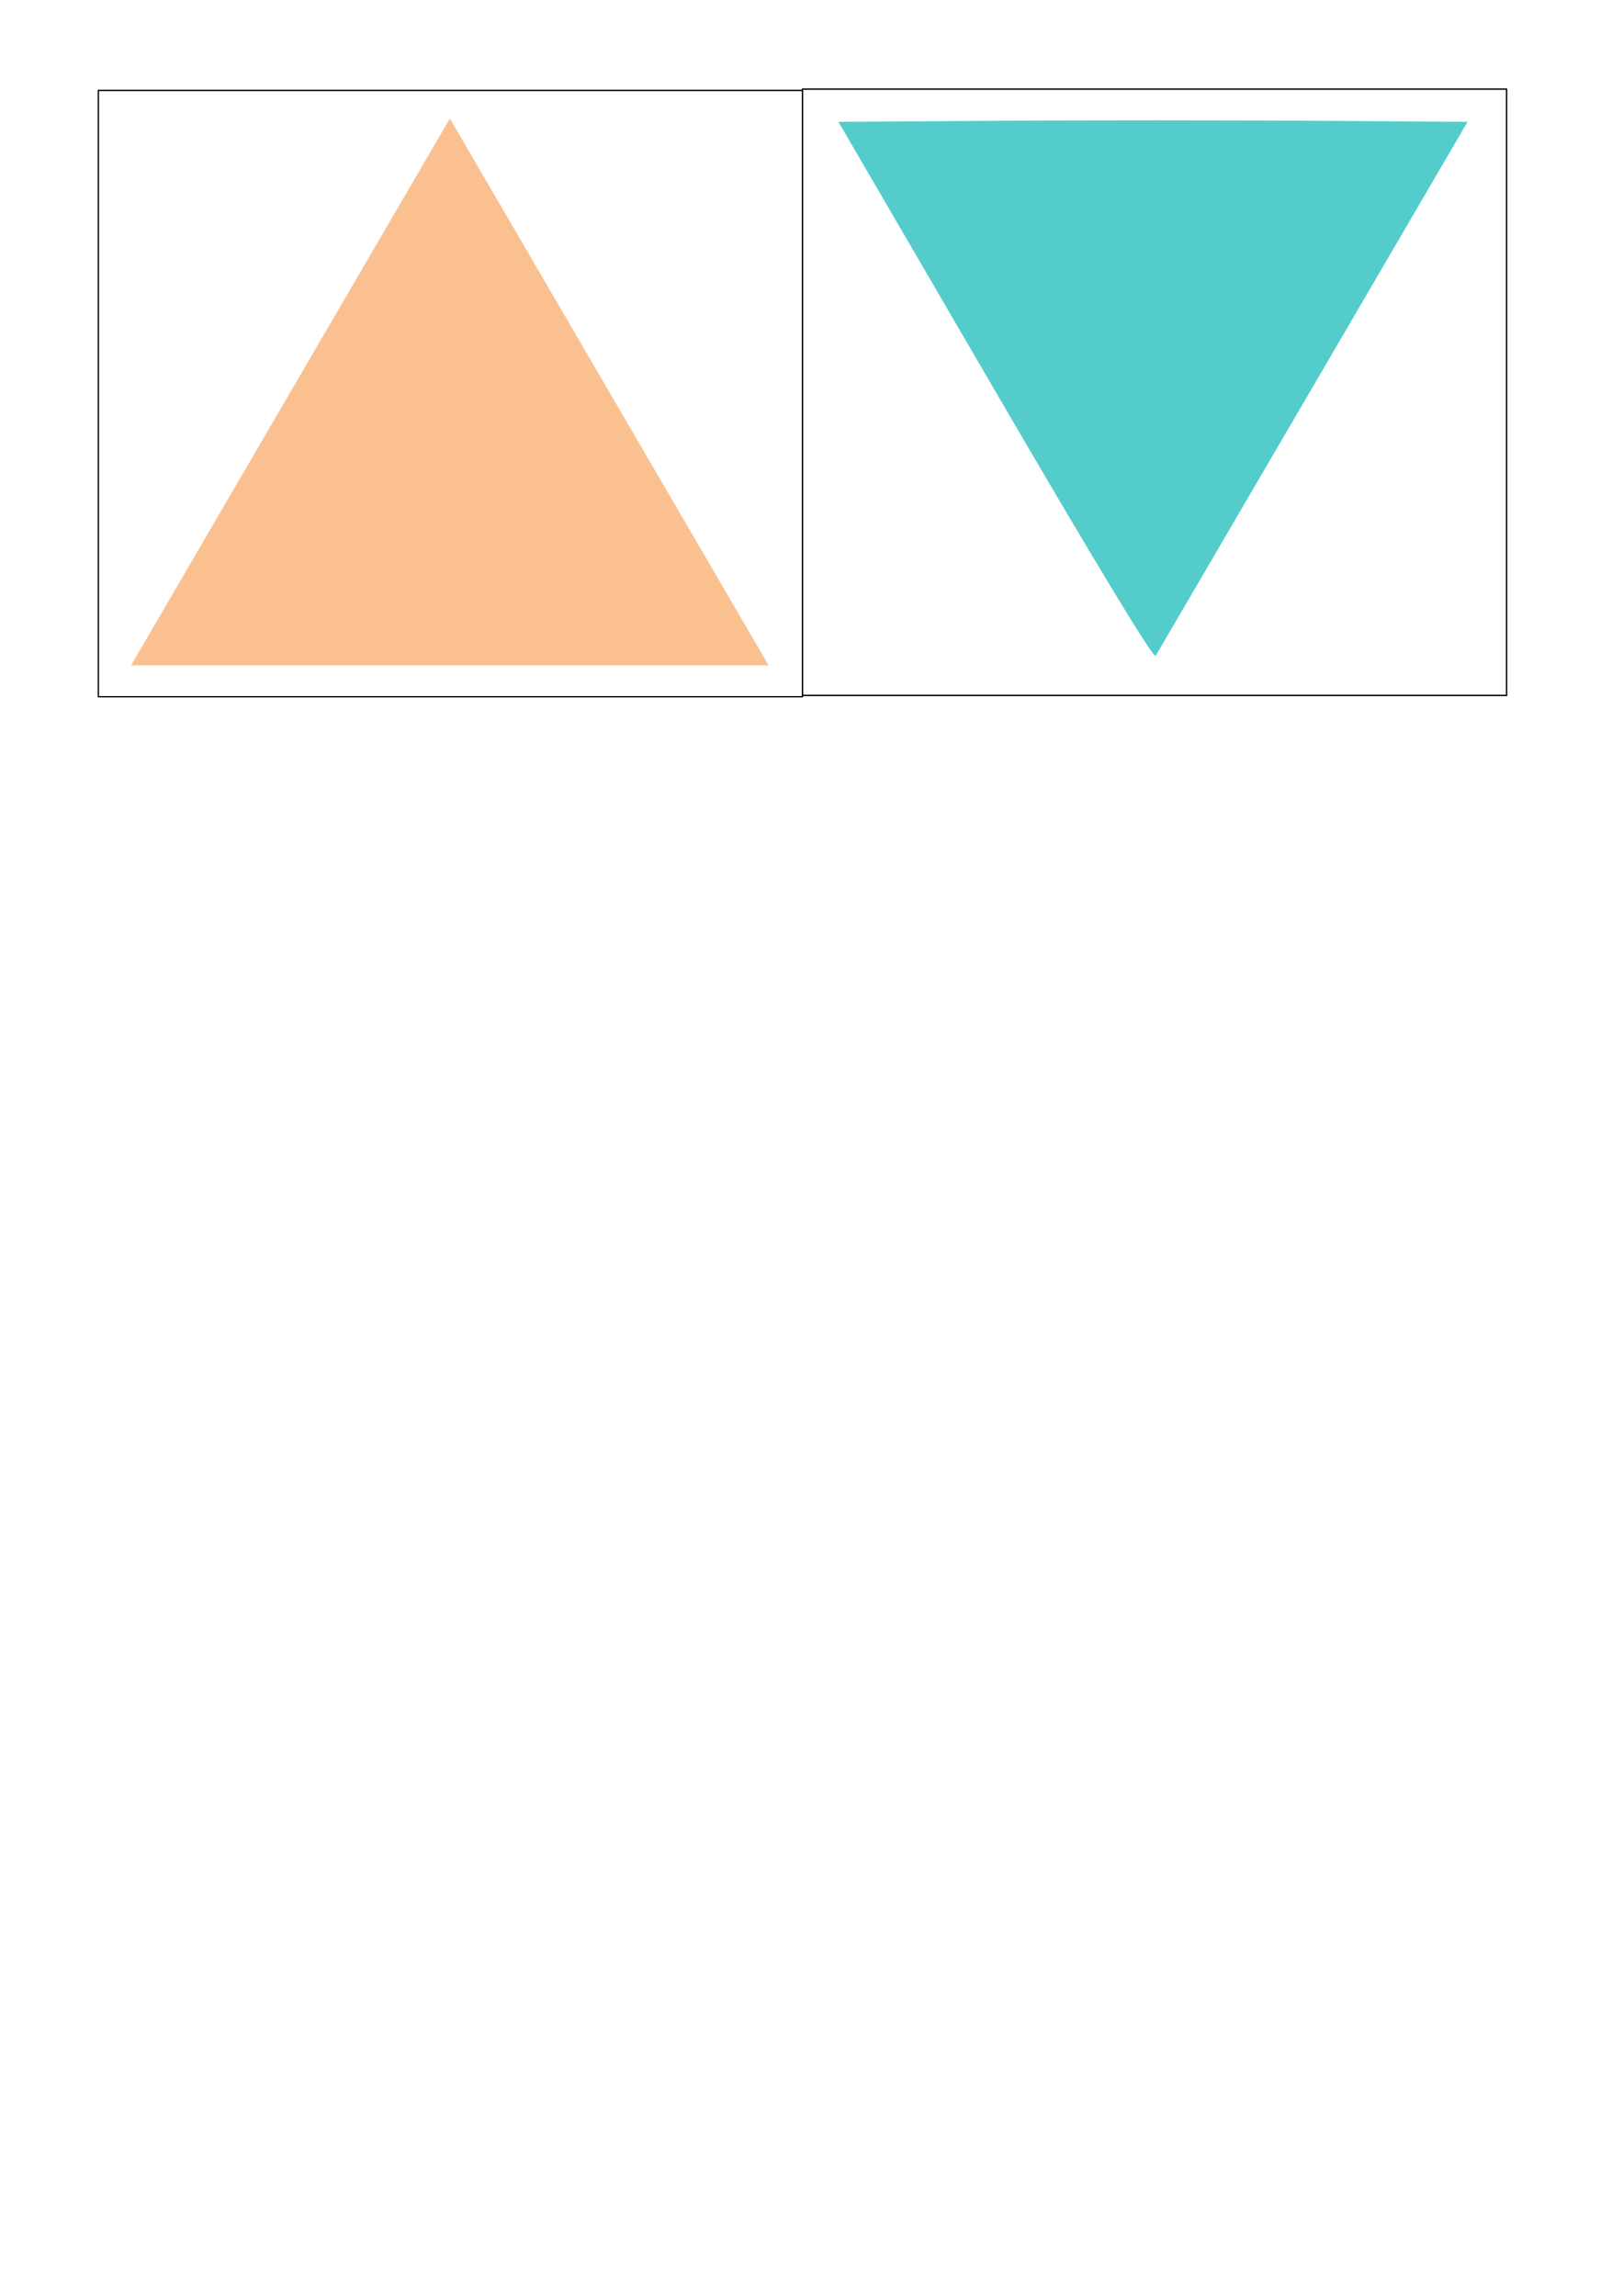 <?xml version="1.0" encoding="UTF-8" standalone="no"?>
<svg
   xmlns:dc="http://purl.org/dc/elements/1.1/"
   xmlns:cc="http://creativecommons.org/ns#"
   xmlns:rdf="http://www.w3.org/1999/02/22-rdf-syntax-ns#"
   xmlns:svg="http://www.w3.org/2000/svg"
   xmlns="http://www.w3.org/2000/svg"
   xmlns:sodipodi="http://sodipodi.sourceforge.net/DTD/sodipodi-0.dtd"
   xmlns:inkscape="http://www.inkscape.org/namespaces/inkscape"
   inkscape:export-ydpi="96"
   inkscape:export-xdpi="96"
   inkscape:export-filename="C:\DSC640\Project\Task4\Delta Arrows.png"
   width="210mm"
   height="297mm"
   viewBox="0 0 210 297"
   version="1.1"
   id="svg1273"
   inkscape:version="1.0 (4035a4fb49, 2020-05-01)"
   sodipodi:docname="Delta Arrows.svg">
  <defs
     id="defs1267">
    <clipPath
       id="clipEmfPath1"
       clipPathUnits="userSpaceOnUse">
      <path
         id="path1455"
         d="M 0.32,0.32 L 688.543,0.32 L 688.543,318.847 L 0.32,318.847 z" />
    </clipPath>
    <pattern
       y="0"
       x="0"
       height="6"
       width="6"
       patternUnits="userSpaceOnUse"
       id="EMFhbasepattern" />
    <clipPath
       clipPathUnits="userSpaceOnUse"
       id="clipEmfPath1-9">
      <path
         d="M 0,0 L 311.811,0 L 311.811,267.358 L 0,267.358 z"
         id="path857" />
    </clipPath>
    <pattern
       id="EMFhbasepattern-2"
       patternUnits="userSpaceOnUse"
       width="6"
       height="6"
       x="0"
       y="0" />
  </defs>
  <sodipodi:namedview
     id="base"
     pagecolor="#ffffff"
     bordercolor="#666666"
     borderopacity="1.0"
     inkscape:pageopacity="0.0"
     inkscape:pageshadow="2"
     inkscape:zoom="0.49497475"
     inkscape:cx="400"
     inkscape:cy="560"
     inkscape:document-units="mm"
     inkscape:current-layer="layer1"
     inkscape:document-rotation="0"
     showgrid="false"
     inkscape:window-width="1541"
     inkscape:window-height="1030"
     inkscape:window-x="32"
     inkscape:window-y="0"
     inkscape:window-maximized="0" />
  <g
     inkscape:label="Layer 1"
     inkscape:groupmode="layer"
     id="layer1">
    <path
       id="path1461"
       d="M 0.56,1.199 H 344.351 V 297.18 H 0.56 Z"
       clip-path="url(#clipEmfPath1)"
       style="fill:none;stroke:#000000;stroke-width:0.66px;stroke-linecap:butt;stroke-linejoin:round;stroke-miterlimit:4;stroke-dasharray:none;stroke-opacity:1"
       transform="matrix(0.265,0,0,0.265,12.578,11.381)" />
    <path
       id="path1463"
       d="m 16.957,86.075 41.25,-70.738 41.25,70.738 z"
       style="fill:#fac090;fill-opacity:1;fill-rule:evenodd;stroke:none;stroke-width:0.265" />
    <path
       id="path1539"
       d="M 344.351,0.56 H 688.143 V 296.54 H 344.351 Z"
       clip-path="url(#clipEmfPath1)"
       style="fill:none;stroke:#000000;stroke-width:0.68px;stroke-linecap:butt;stroke-linejoin:round;stroke-miterlimit:4;stroke-dasharray:none;stroke-opacity:1"
       transform="matrix(0.265,0,0,0.265,12.578,11.381)" />
    <path
       id="path875"
       d="m 128.802,50.641 -20.318,-34.878 20.512,-0.14 c 11.282,-0.077 29.597,-0.077 40.701,0 l 20.189,0.14 -19.978,34.21 c -10.988,18.816 -20.16,34.511 -20.383,34.878 -0.254,0.418 -7.992,-12.357 -20.723,-34.21 z"
       style="fill:#55cccc;fill-opacity:1;stroke:#000000;stroke-width:0;stroke-opacity:0" />
  </g>
</svg>
